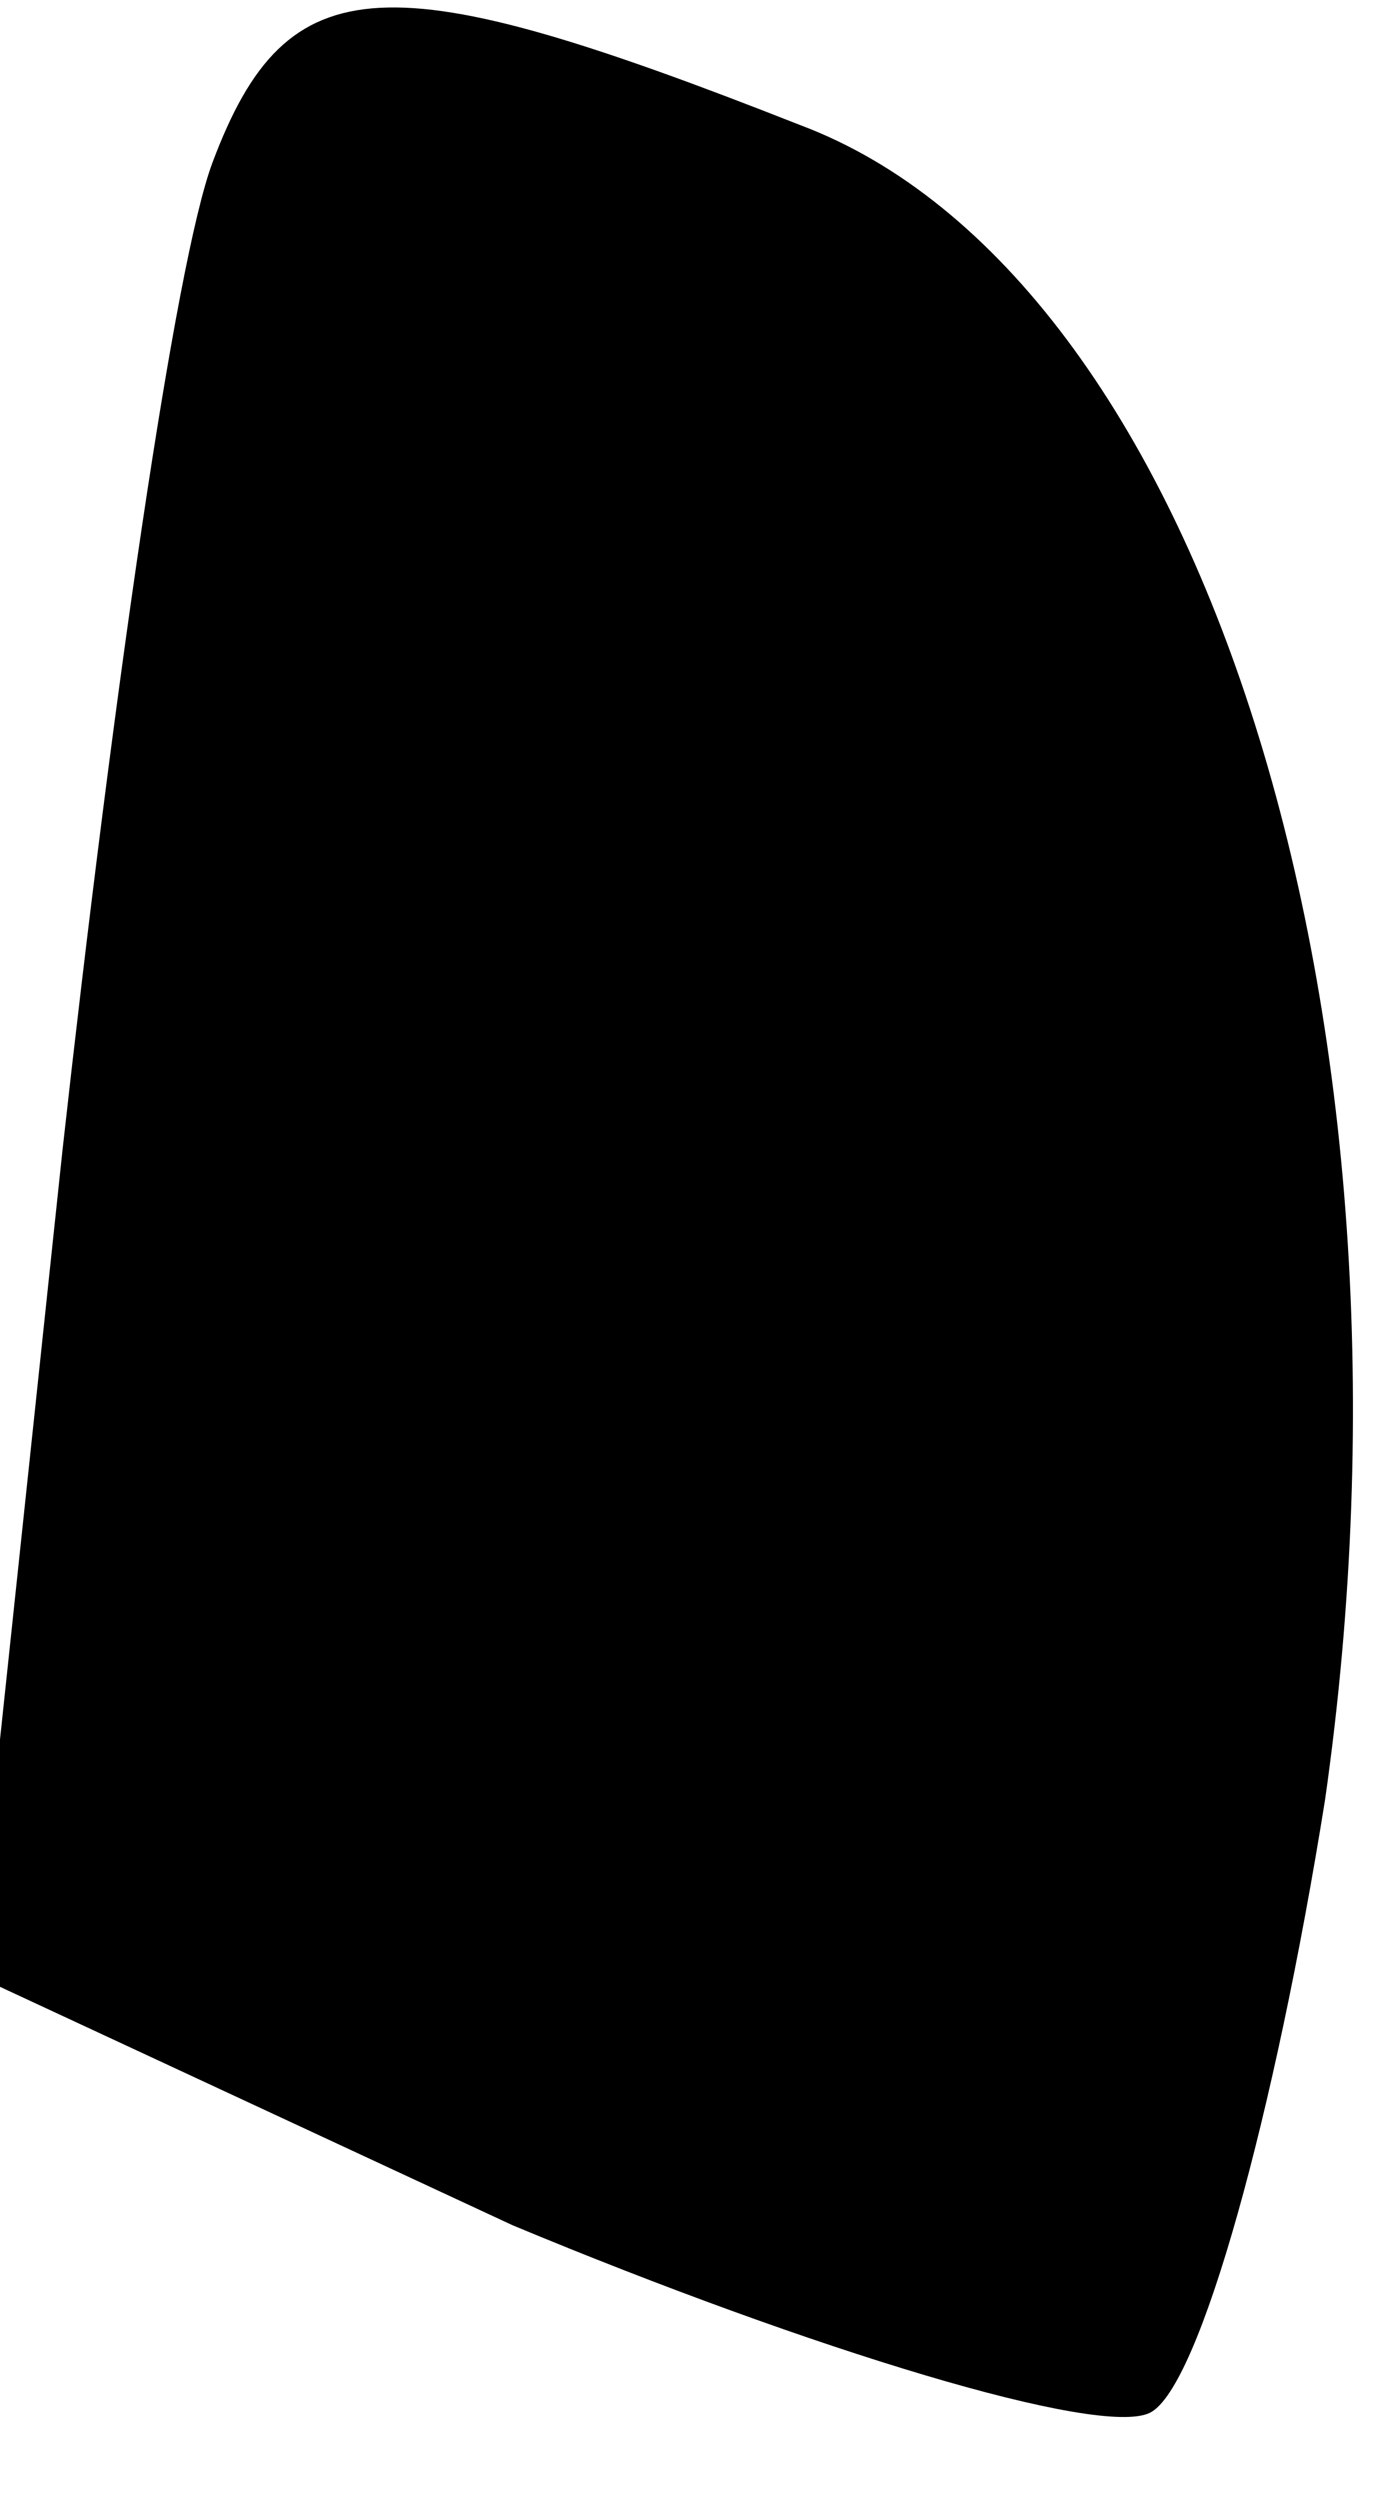 <?xml version="1.0" standalone="no"?>
<!DOCTYPE svg PUBLIC "-//W3C//DTD SVG 20010904//EN"
 "http://www.w3.org/TR/2001/REC-SVG-20010904/DTD/svg10.dtd">
<svg version="1.0" xmlns="http://www.w3.org/2000/svg"
 width="11pt" height="20pt" viewBox="0 0 11 20"
 preserveAspectRatio="xMidYMid meet">
<g transform="translate(0,20) scale(0.1,-0.1)"
fill="#000000" stroke="none">
<path fill="#000000" stroke="none" d="M17 187 c-3 -8 -8 -43 -12 -79 l-7 -66
43 -20 c24 -10 47 -17 51 -15 4 2 10 24 14 49 9 63 -10 122 -42 134 -33 13
-41 13 -47 -3z"/>
</g>
</svg>
